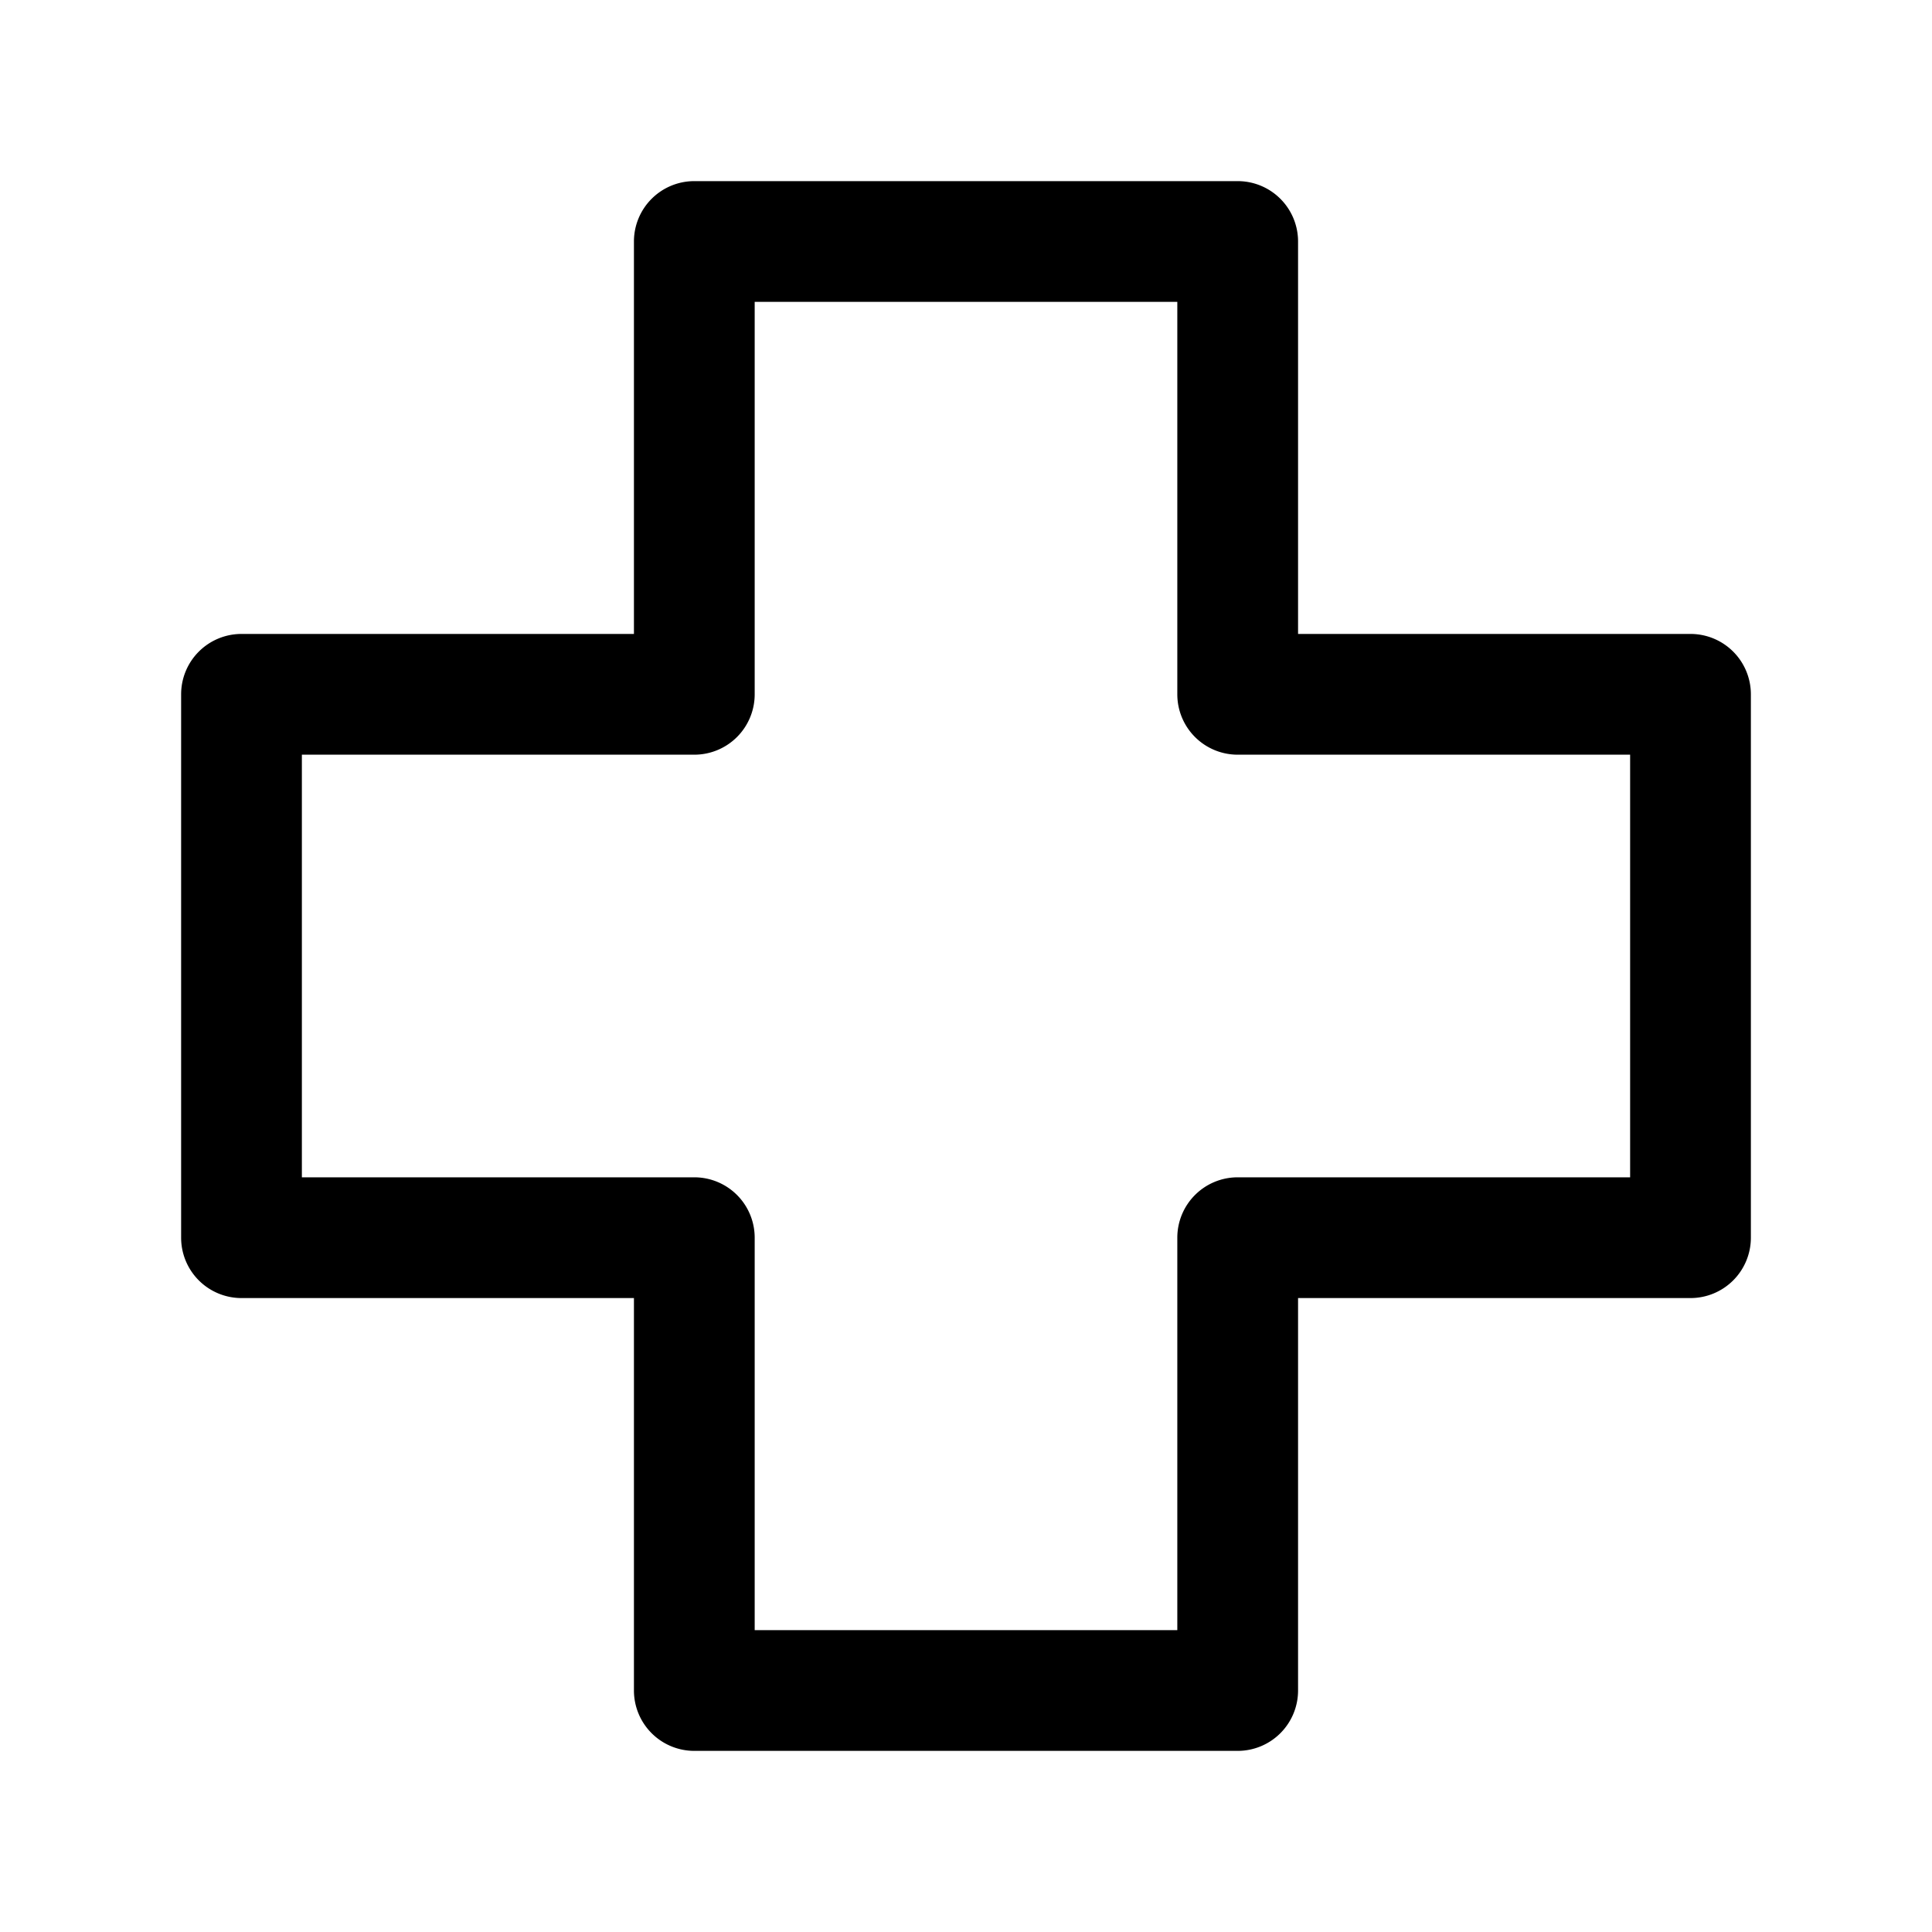 <svg xmlns="http://www.w3.org/2000/svg" width="32" height="32" fill="none"><path fill="#000" fill-rule="evenodd" d="M10.5 4a1 1 0 0 1 1-1h9a1 1 0 0 1 1 1v6.5H28a1 1 0 0 1 1 1v9a1 1 0 0 1-1 1h-6.5V28a1 1 0 0 1-1 1h-9a1 1 0 0 1-1-1v-6.5H4a1 1 0 0 1-1-1v-9a1 1 0 0 1 1-1h6.5V4Zm2 1v6.5a1 1 0 0 1-1 1H5v7h6.5a1 1 0 0 1 1 1V27h7v-6.5a1 1 0 0 1 1-1H27v-7h-6.5a1 1 0 0 1-1-1V5h-7Z" clip-rule="evenodd"/></svg>